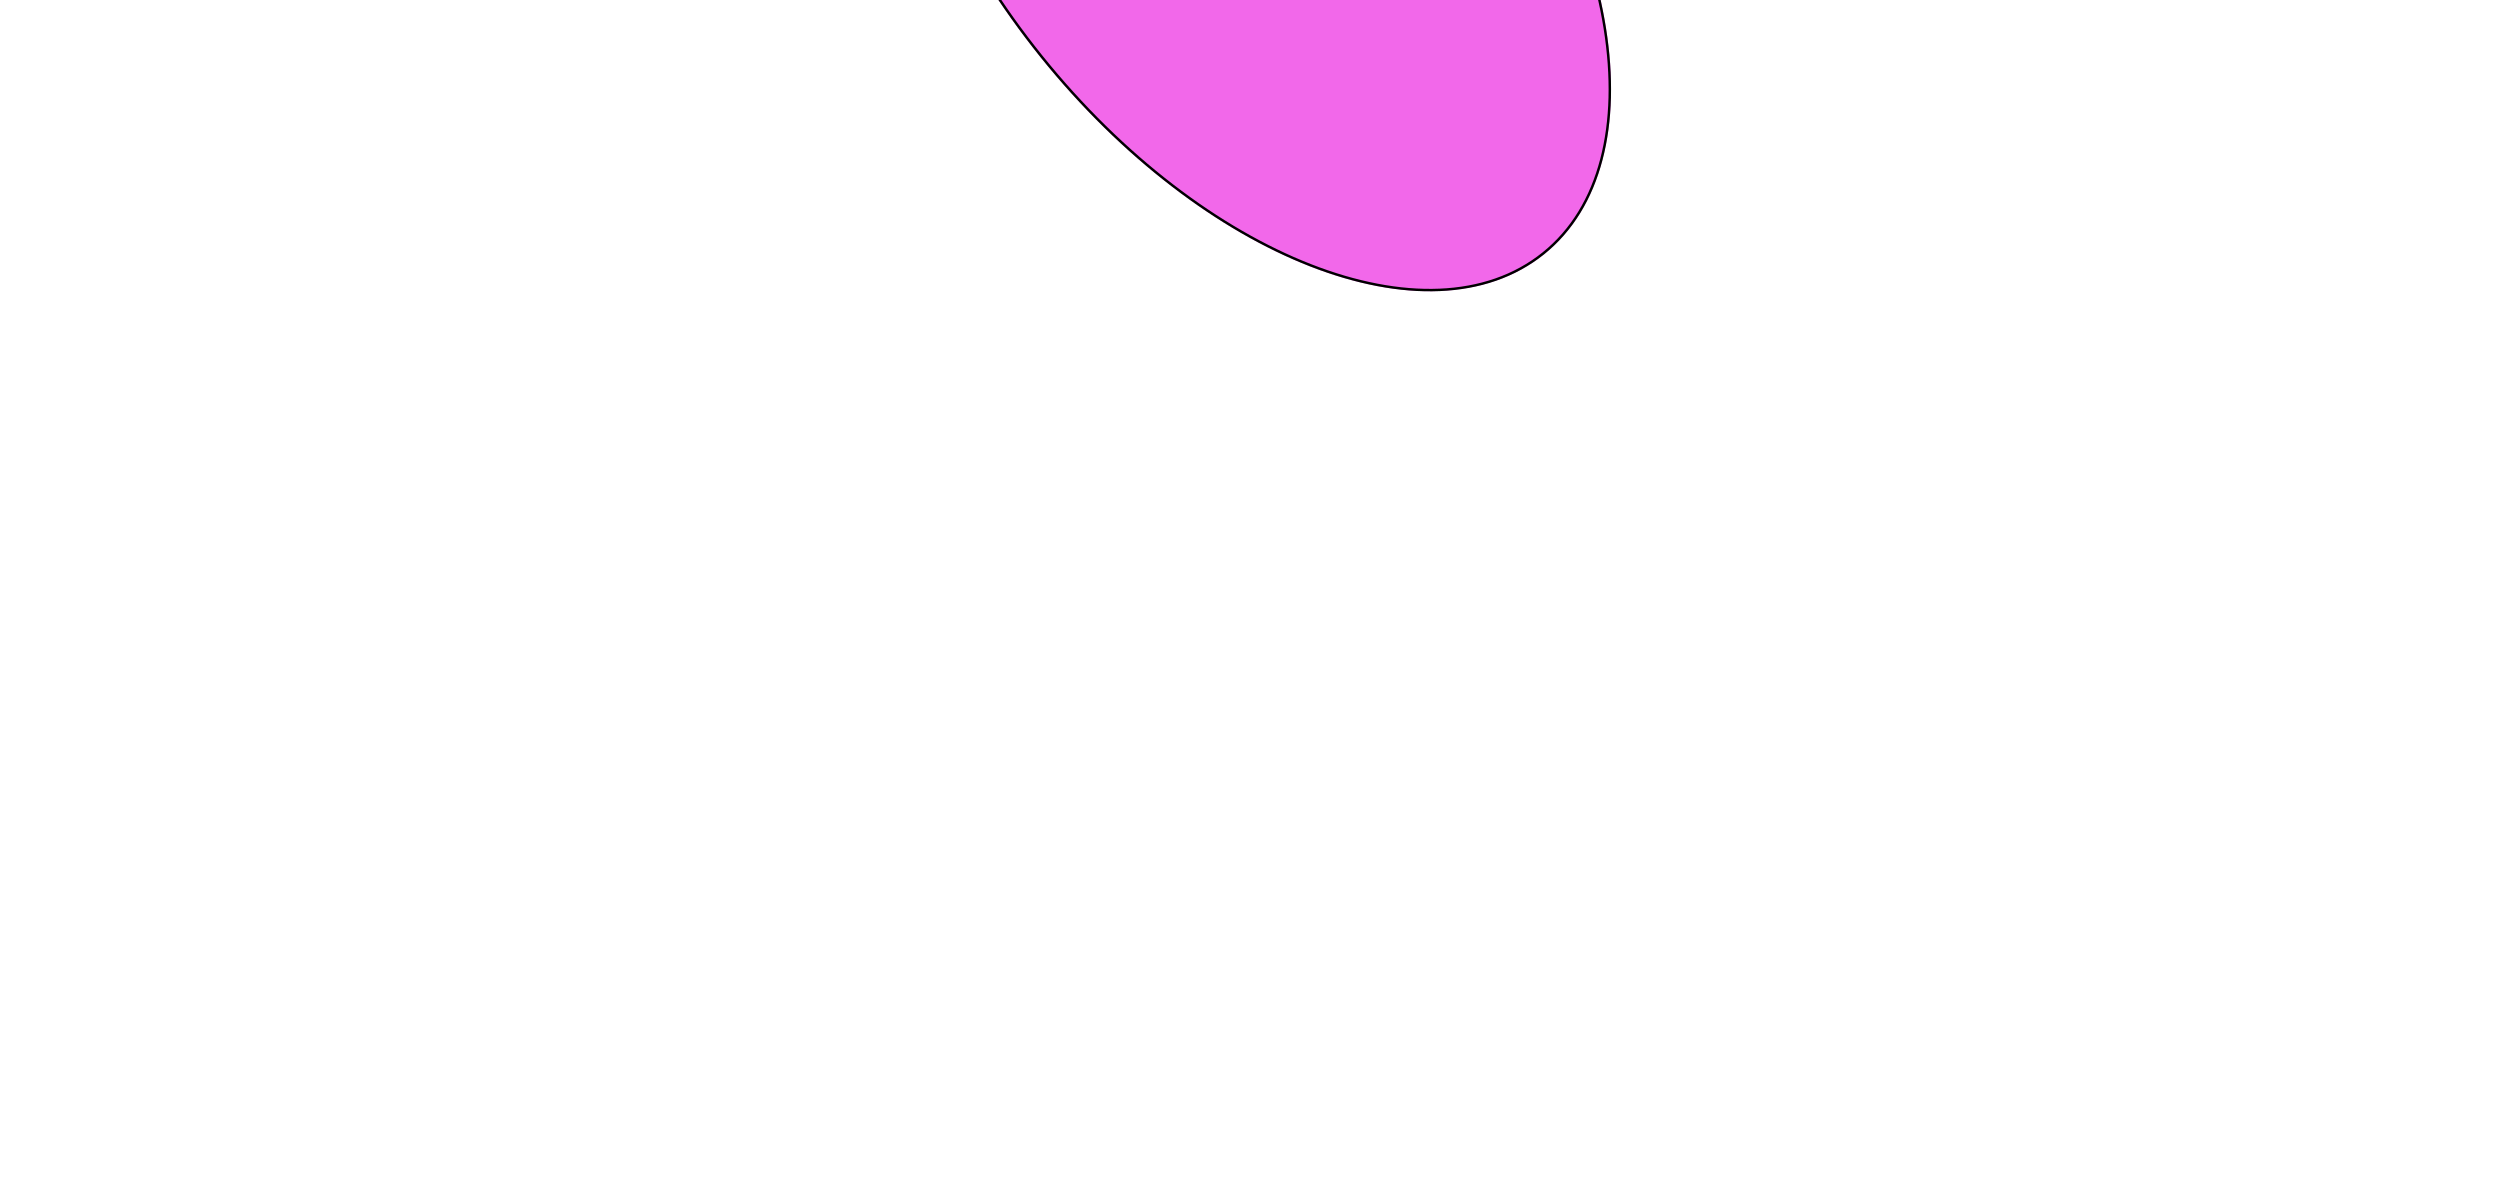 <svg width="1015" height="479" viewBox="0 0 1015 479" fill="none" xmlns="http://www.w3.org/2000/svg">
<g filter="url(#filter0_f_219_2408)">
<ellipse cx="507.462" cy="-45.176" rx="109.109" ry="190.518" transform="rotate(-38.836 507.462 -45.176)" fill="#F268EA"/>
<path d="M592.063 -113.284C625.01 -72.359 645.321 -27.679 651.545 11.458C657.772 50.611 649.891 84.104 626.622 102.838C603.352 121.571 568.948 122.119 532.028 107.677C495.122 93.24 455.809 63.857 422.862 22.933C389.915 -17.992 369.604 -62.672 363.379 -101.809C357.153 -140.962 365.034 -174.455 388.303 -193.189C411.573 -211.922 445.977 -212.47 482.897 -198.028C519.803 -183.591 559.116 -154.209 592.063 -113.284Z" stroke="black"/>
</g>
<defs>
<filter id="filter0_f_219_2408" x="0.832" y="-568.631" width="1013.26" height="1046.91" filterUnits="userSpaceOnUse" color-interpolation-filters="sRGB">
<feFlood flood-opacity="0" result="BackgroundImageFix"/>
<feBlend mode="normal" in="SourceGraphic" in2="BackgroundImageFix" result="shape"/>
<feGaussianBlur stdDeviation="180" result="effect1_foregroundBlur_219_2408"/>
</filter>
</defs>
</svg>
